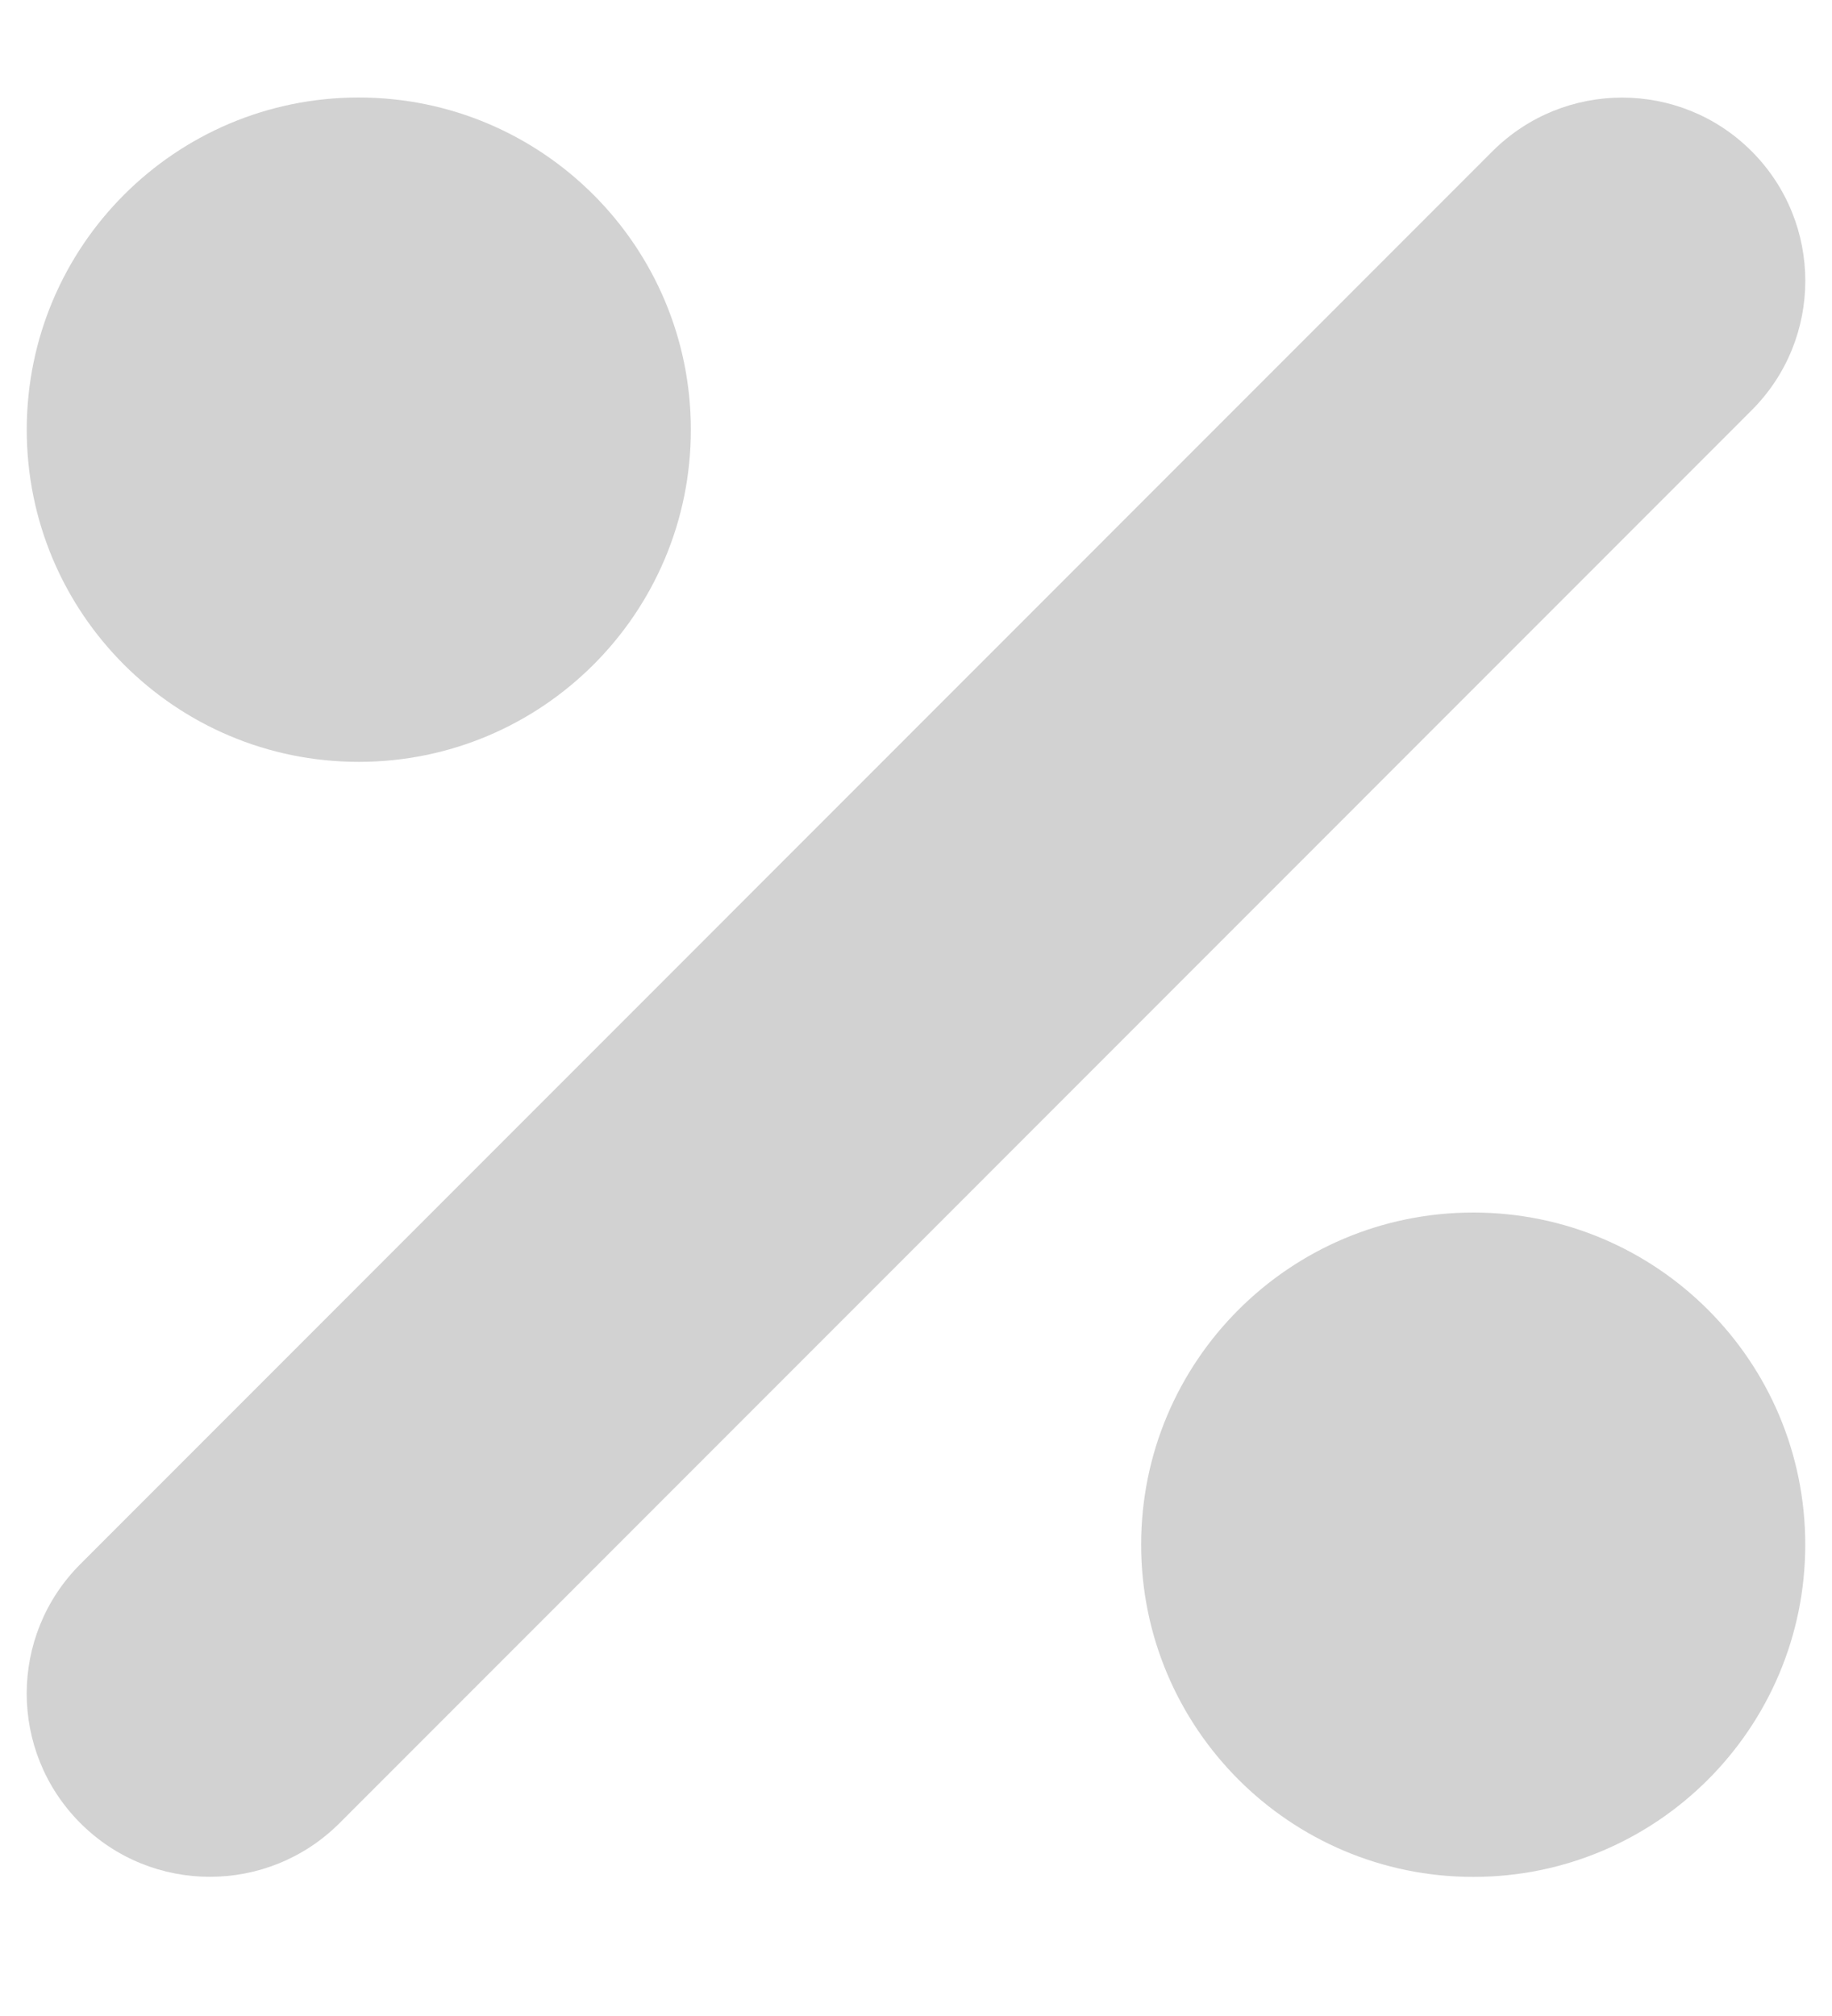 <svg width="10" height="11" viewBox="0 0 10 11" fill="none" xmlns="http://www.w3.org/2000/svg">
<path d="M0.146 2.345C0.146 3.346 0.957 4.157 1.958 4.157C2.959 4.157 3.771 3.346 3.771 2.345C3.771 1.344 2.959 0.532 1.958 0.532C0.957 0.532 0.146 1.344 0.146 2.345Z" fill="#D2D2D2"/>
<path d="M6.229 8.428C6.229 9.429 7.041 10.241 8.042 10.241C9.043 10.241 9.854 9.429 9.854 8.428C9.854 7.427 9.043 6.616 8.042 6.616C7.041 6.616 6.229 7.427 6.229 8.428Z" fill="#D2D2D2"/>
<path d="M9.561 2.239C9.952 1.849 9.952 1.216 9.561 0.825C9.171 0.435 8.538 0.435 8.147 0.825L0.439 8.534C0.048 8.924 0.048 9.557 0.439 9.948C0.829 10.338 1.462 10.338 1.853 9.948L9.561 2.239Z" fill="#D2D2D2"/>
</svg>
